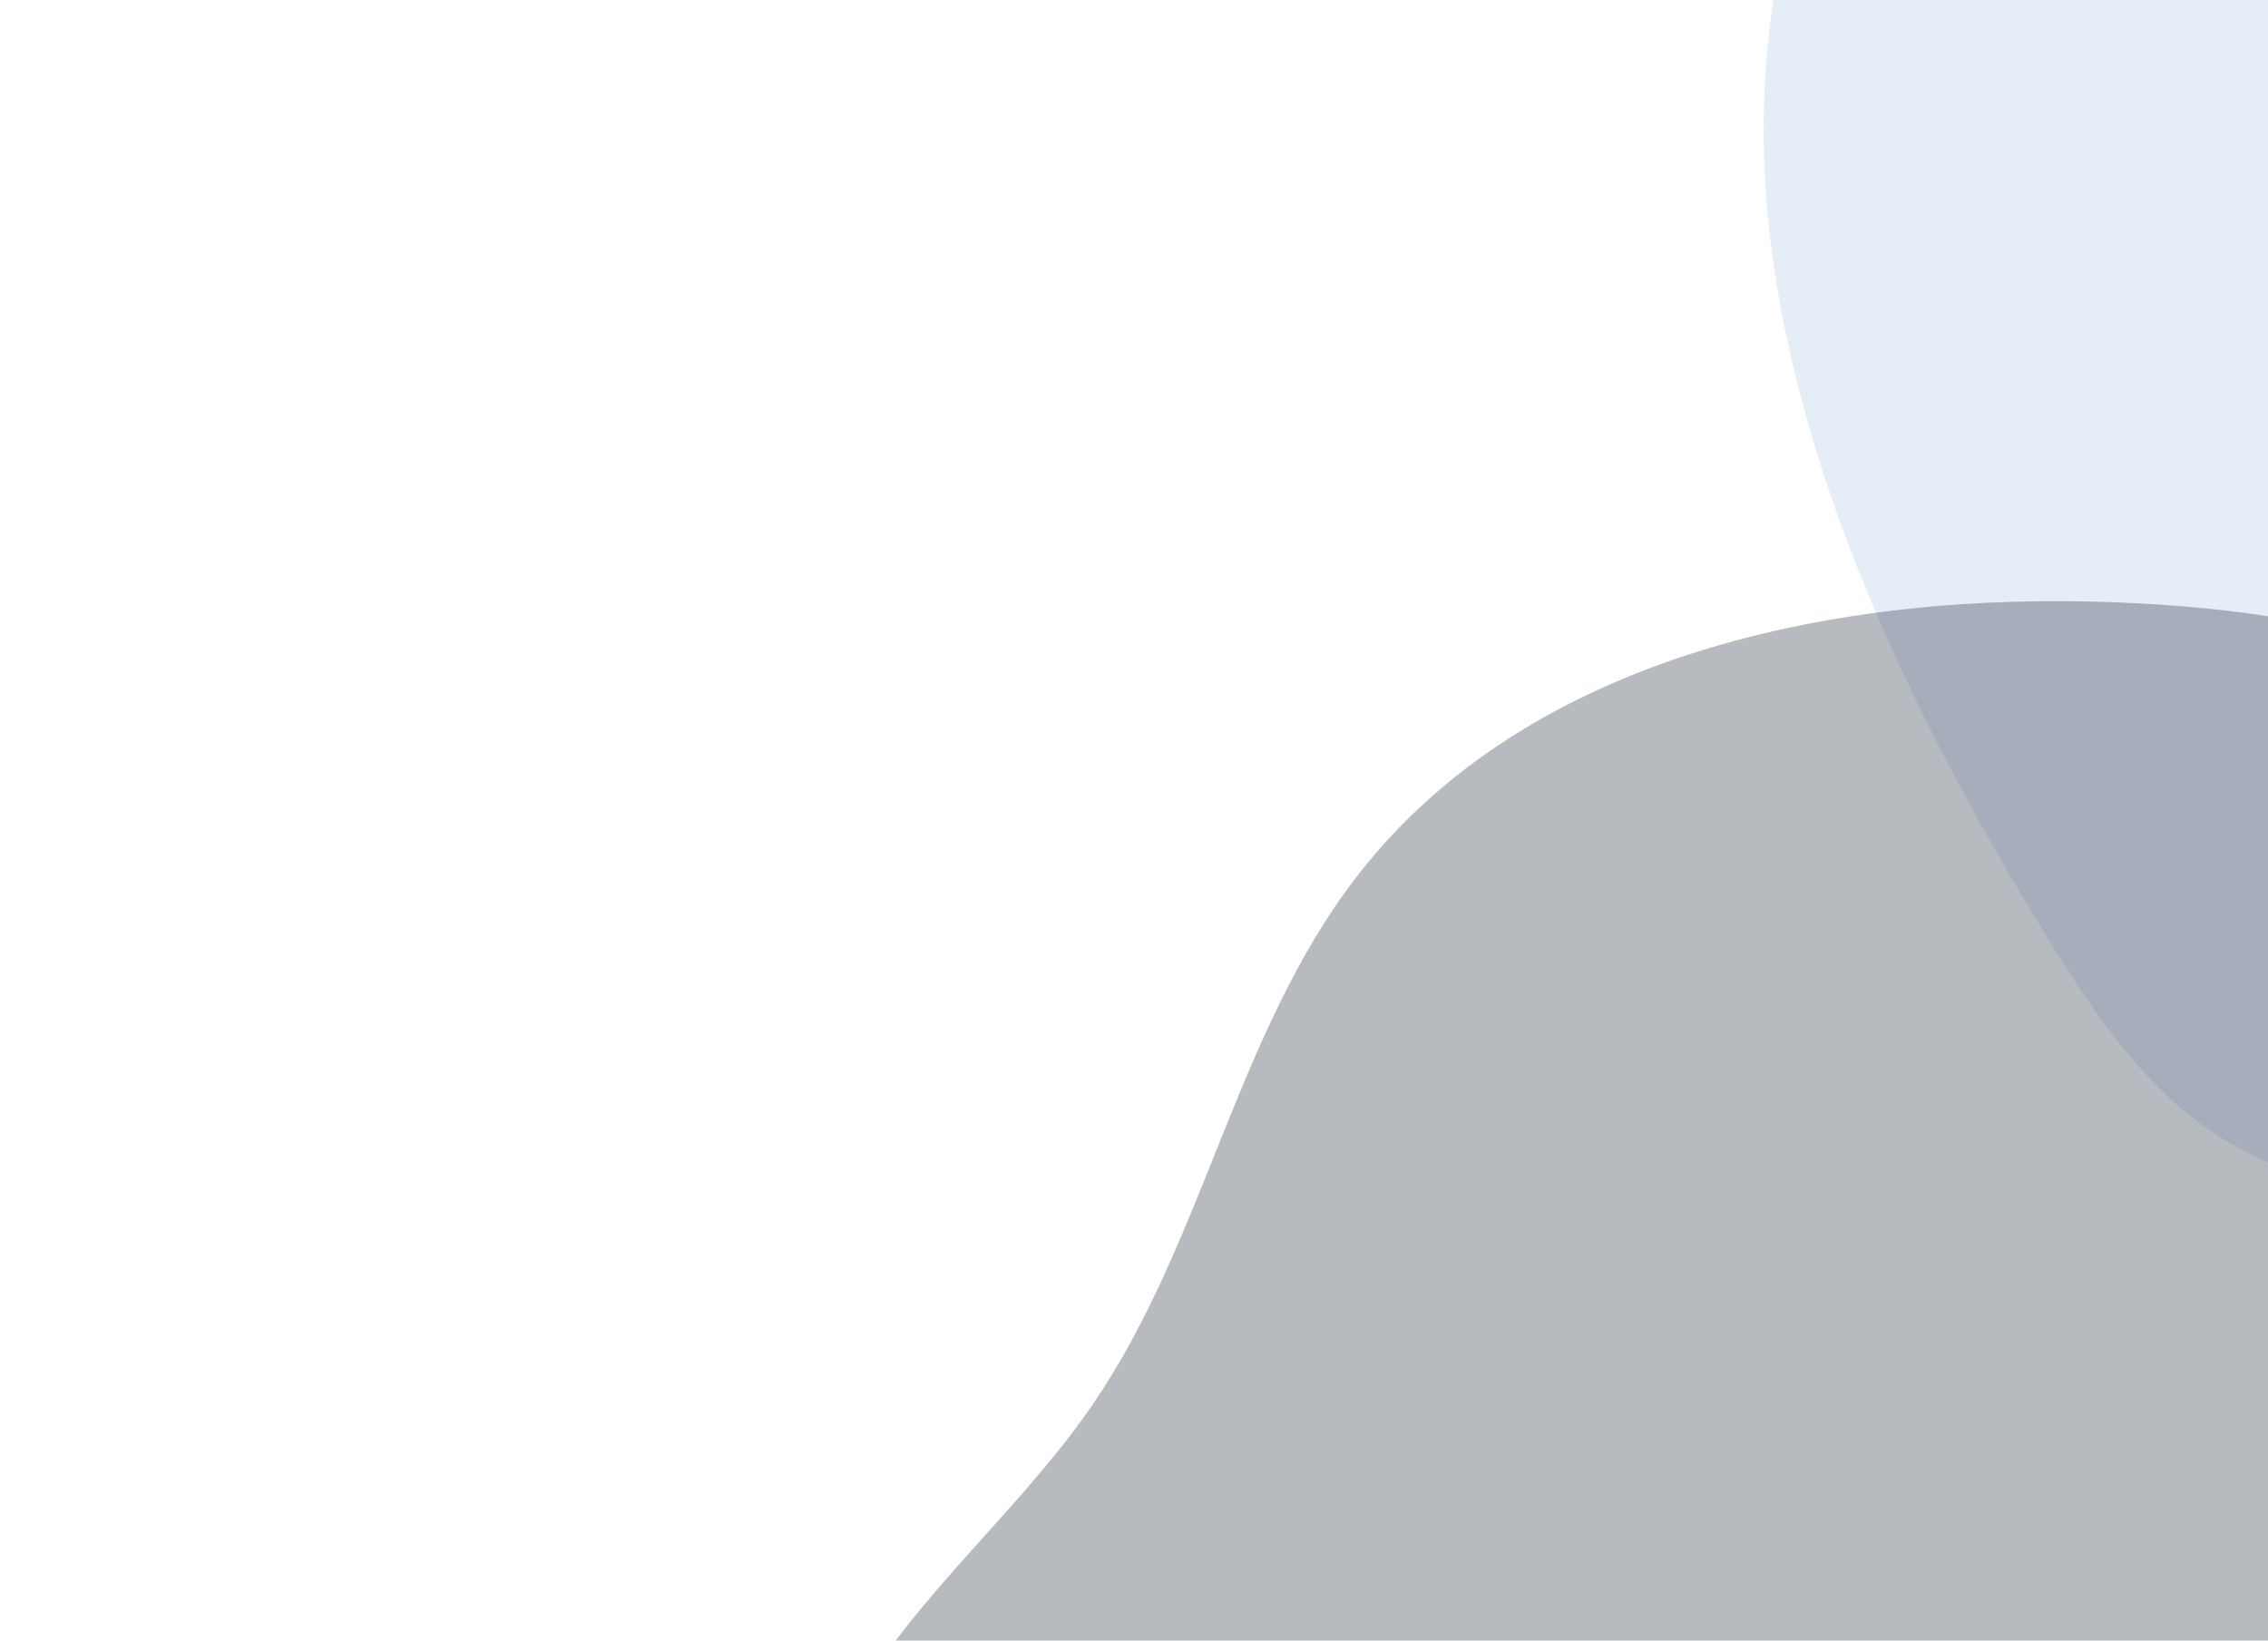<svg width="1128" height="816" viewBox="0 0 1128 816" fill="none" xmlns="http://www.w3.org/2000/svg">
<g clip-path="url(#clip0_1011_9725)">
<path opacity="0.15" d="M881.758 128.965C898.351 246.706 953.817 361.869 1019.28 467.989C1040.64 502.617 1064.18 537.662 1096.82 560.676C1120.36 577.284 1146.95 586.399 1173.06 595.262C1212.77 608.774 1254.64 622.45 1292.23 614.499C1316.14 609.441 1336.35 595.945 1355.68 582.122C1377.81 566.297 1400.3 548.592 1409.75 521.715C1426.38 474.436 1398.56 416.38 1375.21 364.783C1328.7 262.078 1296.61 154.49 1280.53 47.065C1273.96 3.214 1269.93 -40.992 1255.91 -84.24C1241.9 -127.489 1216.11 -170.758 1177.94 -195.367C1143.91 -217.303 1104 -221.768 1068.67 -215.821C917.31 -190.366 859.607 -28.136 881.758 128.965Z" fill="#5189CD"/>
<path opacity="0.3" d="M812.277 1085.3C943.156 1040.32 1060.47 964.209 1176.4 888.977C1233.28 852.003 1291.44 813.846 1331.69 759.228C1356.63 725.427 1373.73 686.503 1381.77 645.274C1389.8 604.046 1388.57 561.547 1378.16 520.854C1367.74 480.162 1348.4 442.295 1321.55 409.998C1294.69 377.7 1260.99 351.78 1222.88 334.115C1170.58 309.852 1112.14 302.125 1054.53 299.684C914.614 293.744 759.85 325.457 674.476 436.404C614.75 513.952 598.818 617.625 543.597 698.369C503.906 756.485 444.885 801.387 415.235 865.217C401.527 895.424 394.987 928.391 396.127 961.543C397.267 994.695 406.054 1027.14 421.805 1056.33C448.358 1104.6 517.724 1168.38 578.205 1164.86C611.654 1162.9 653.284 1134.83 686.18 1124.09C727.961 1110.39 770.647 1099.6 812.277 1085.3Z" fill="#101C2D"/>
</g>
<defs>
<clipPath id="clip0_1011_9725">
<rect width="1128" height="816" fill="white" transform="matrix(1 0 0 -1 0 816)"/>
</clipPath>
</defs>
</svg>
